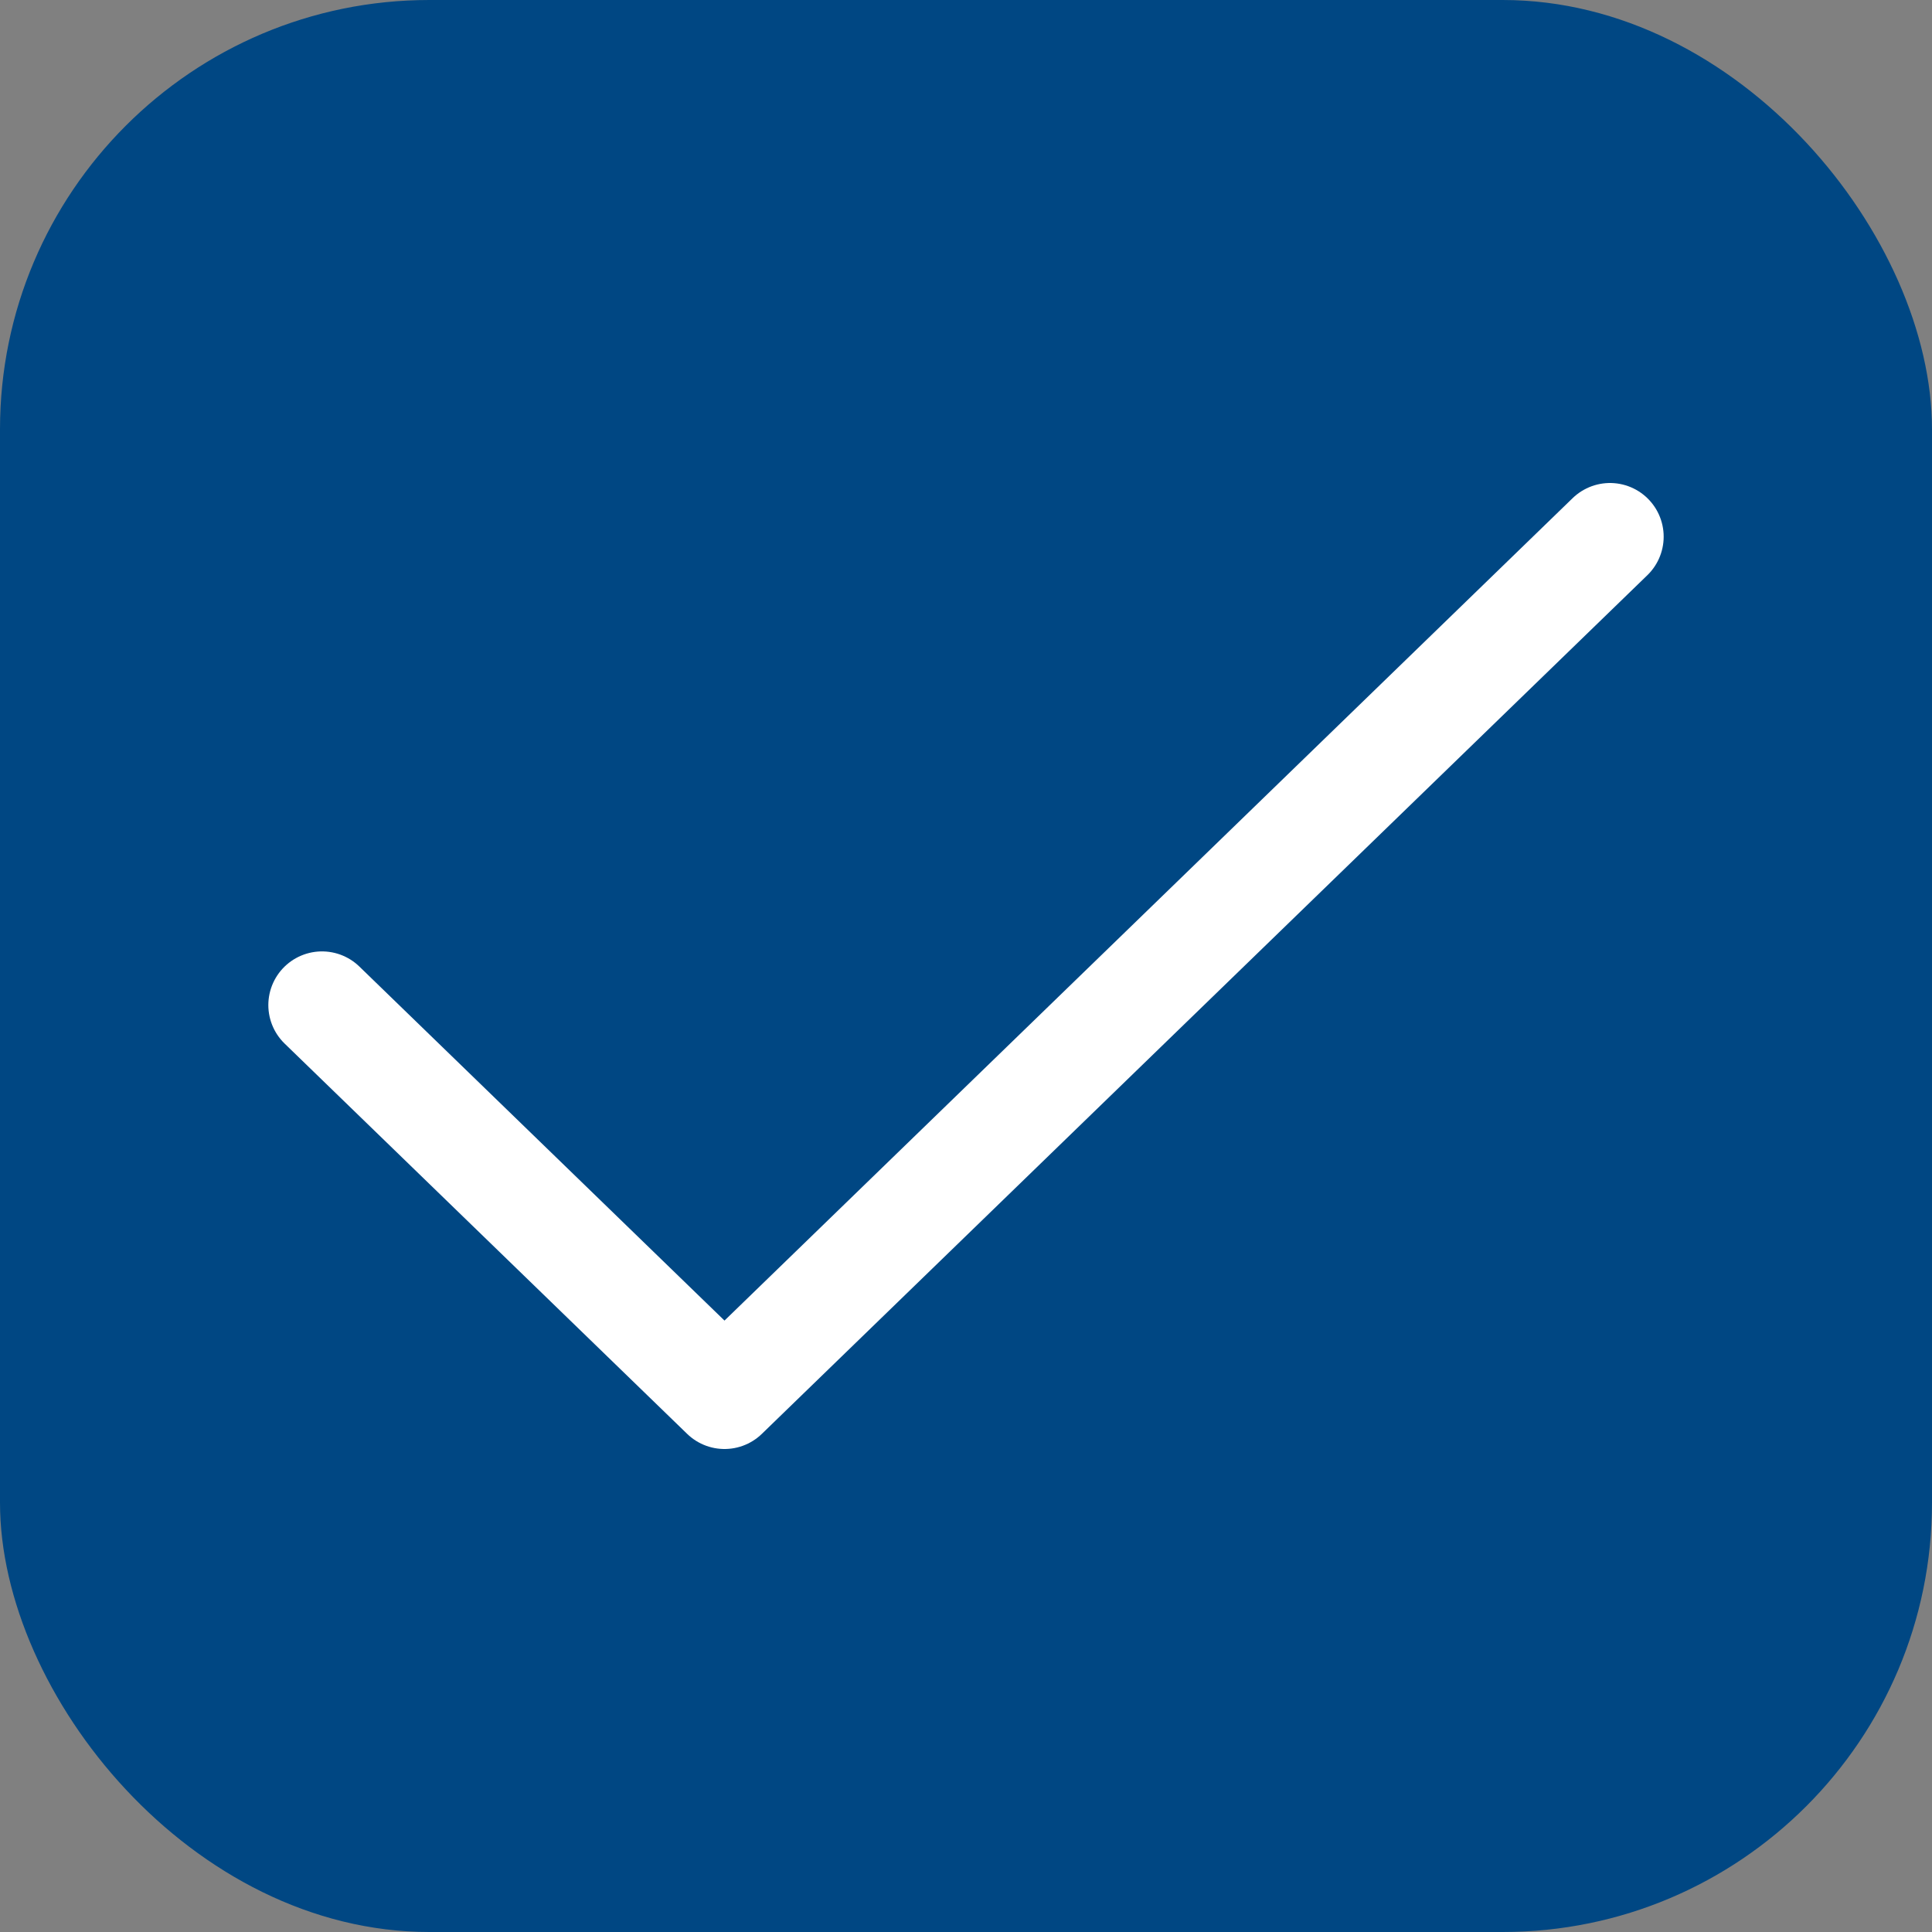 <svg width="18" height="18" viewBox="0 0 18 18" fill="none" xmlns="http://www.w3.org/2000/svg">
<rect x="0" y="0" width="18" height="18" fill="#808080" stroke="none"/>
<rect width="18" height="18" rx="4" fill="#004783"/>
<path d="M15 5L6.75 13L3 9.364" stroke="white" stroke-linecap="round" stroke-linejoin="round"/>
</svg>
